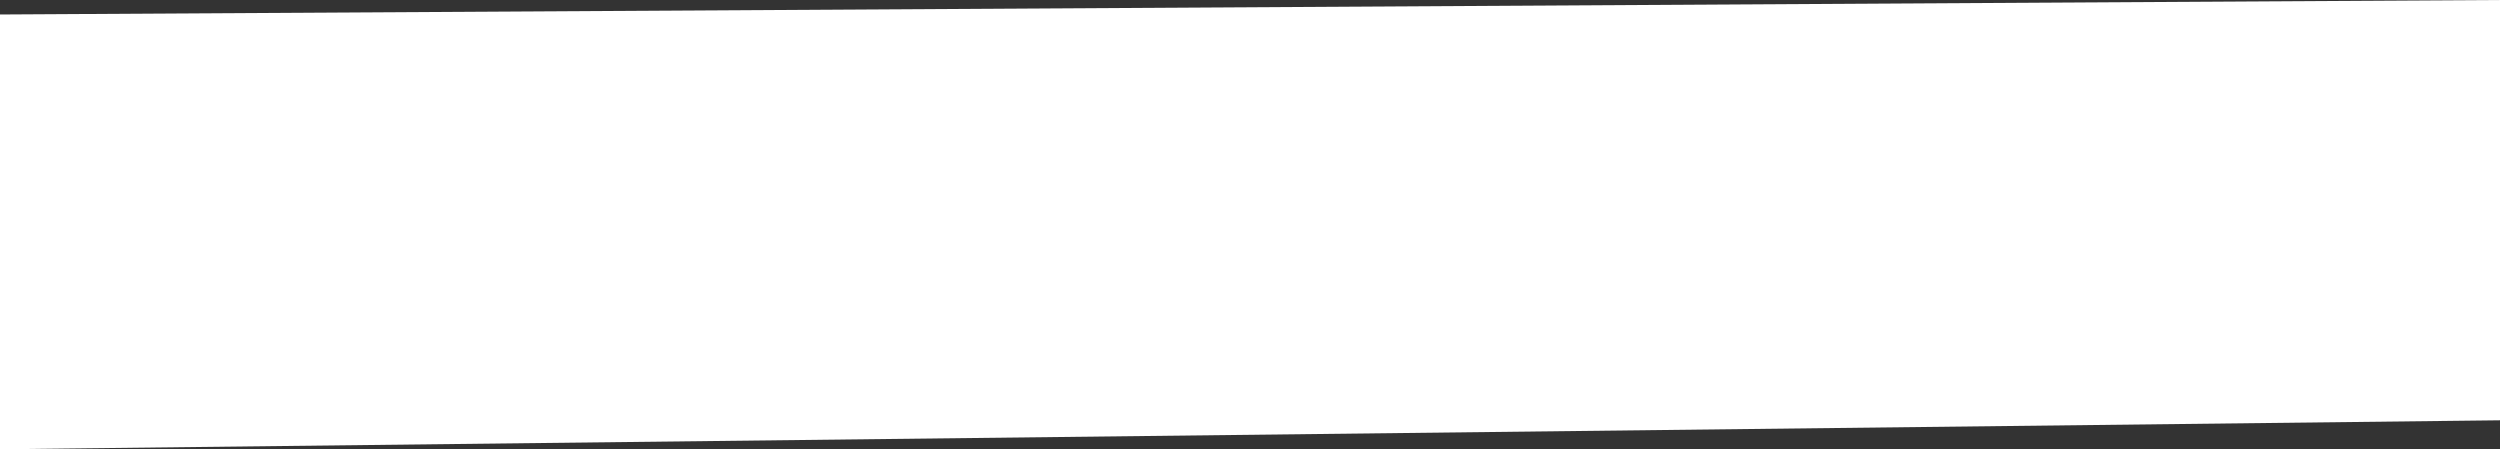 <svg id="SvgjsSvg1014" xmlns="http://www.w3.org/2000/svg" version="1.1" xmlns:xlink="http://www.w3.org/1999/xlink" xmlns:svgjs="http://svgjs.com/svgjs" width="345" height="62"><rect width="100%" height="100%" fill="#333333" stroke="none"/><defs id="SvgjsDefs1015"></defs><path id="SvgjsPath1016" d="M360 406L705 404L705 462L360 466Z " fill="#ffffff" fill-opacity="1" transform="matrix(1,0,0,1,-360,-404)"></path></svg>